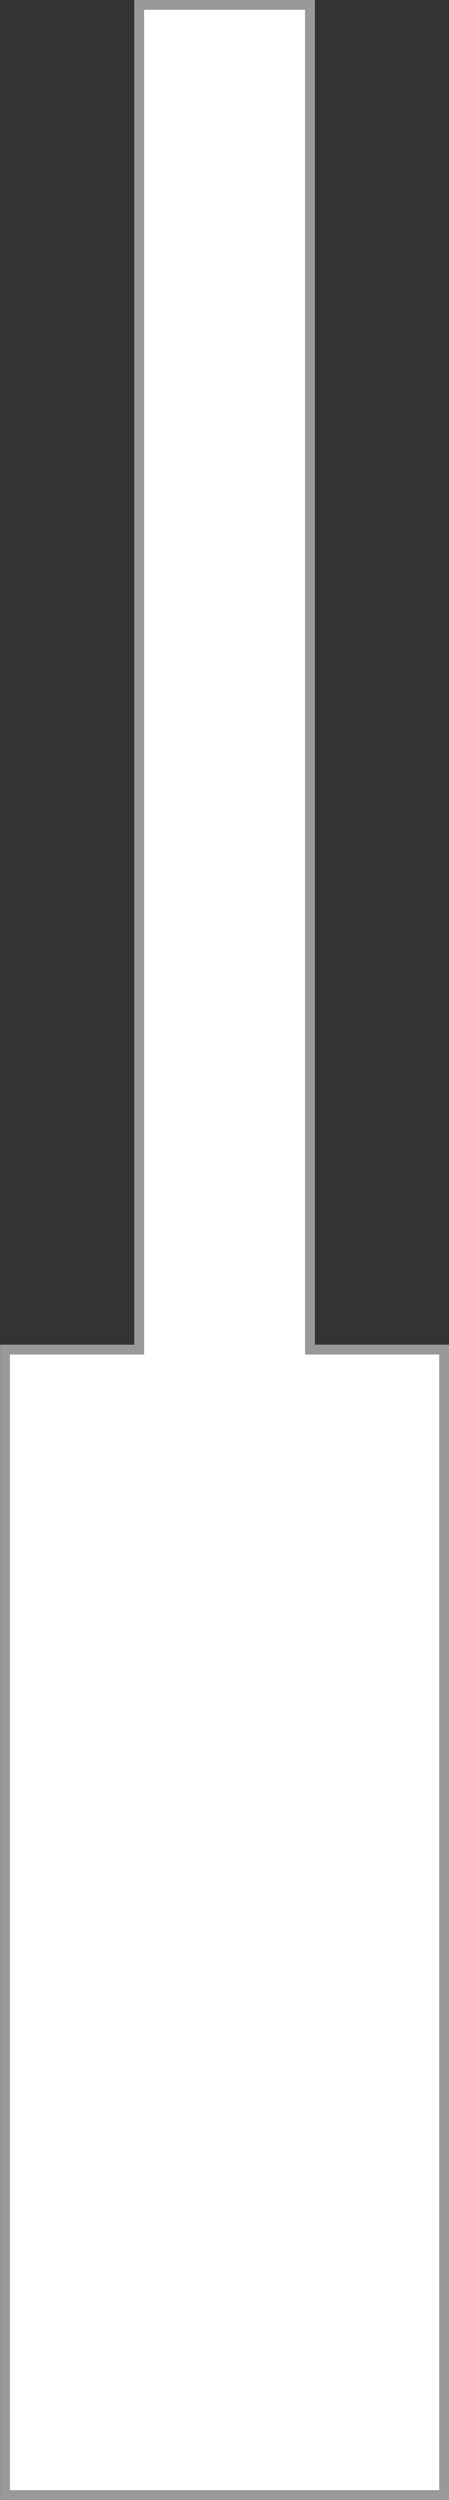 <?xml version="1.0" encoding="UTF-8" standalone="no"?>
<!-- Created with Inkscape (http://www.inkscape.org/) -->

<svg
   xmlns:dc="http://purl.org/dc/elements/1.1/"
   xmlns:cc="http://creativecommons.org/ns#"
   xmlns:rdf="http://www.w3.org/1999/02/22-rdf-syntax-ns#"
   xmlns:svg="http://www.w3.org/2000/svg"
   xmlns="http://www.w3.org/2000/svg"
   xmlns:sodipodi="http://sodipodi.sourceforge.net/DTD/sodipodi-0.dtd"
   xmlns:inkscape="http://www.inkscape.org/namespaces/inkscape"
   width="90"
   height="500"
   id="svg2"
   version="1.1"
   inkscape:version="0.48.4 r9939"
   sodipodi:docname="keyboard.svg"
   inkscape:export-filename="/home/romain/android/workspace/Faust/res/drawable-xhdpi/piano_key_left.png"
   inkscape:export-xdpi="179.64136"
   inkscape:export-ydpi="179.64136">
  <rect width="100%" height="100%" fill="#333333" stroke="none"/>
  <defs
     id="defs4" />
  <sodipodi:namedview
     id="base"
     pagecolor="#ffffff"
     bordercolor="#666666"
     borderopacity="1.0"
     inkscape:pageopacity="0.0"
     inkscape:pageshadow="2"
     inkscape:zoom="1.75"
     inkscape:cx="-150.07974"
     inkscape:cy="340.25415"
     inkscape:document-units="px"
     inkscape:current-layer="layer1"
     showgrid="false"
     inkscape:window-width="1920"
     inkscape:window-height="1056"
     inkscape:window-x="0"
     inkscape:window-y="24"
     inkscape:window-maximized="1"
     fit-margin-top="0"
     fit-margin-left="0"
     fit-margin-right="0"
     fit-margin-bottom="0" />
  <g
     inkscape:label="Layer 1"
     inkscape:groupmode="layer"
     id="layer1"
     transform="translate(-230.125,152.031)">
    <path
       style="fill:#cccccc;fill-opacity:1;stroke:#999999;stroke-width:1.974;stroke-linejoin:miter;stroke-miterlimit:4;stroke-opacity:1;stroke-dasharray:none"
       d="m 137.127,-151.042 0,498.026 88.026,-0.003 0,-229.089 -26.897,0 0,-268.934 z"
       id="path2985"
       inkscape:connector-curvature="0"
       sodipodi:nodetypes="ccccccc"
       inkscape:export-filename="/home/romain/android/workspace/Faust/res/drawable-xhdpi/piano_key_left_down.png"
       inkscape:export-xdpi="179.99992"
       inkscape:export-ydpi="179.99992" />
    <path
       style="fill:#cccccc;fill-opacity:1;stroke:#999999;stroke-width:1.974;stroke-miterlimit:4;stroke-opacity:1;stroke-dasharray:none"
       d="m 413.153,-151.042 0,498.026 -88.026,-0.003 0,-229.089 26.897,0 0,-268.934 z"
       id="path2985-6"
       inkscape:connector-curvature="0"
       sodipodi:nodetypes="ccccccc"
       inkscape:export-filename="/home/romain/android/workspace/Faust/res/drawable-xhdpi/piano_key_right_down.png"
       inkscape:export-xdpi="179.99992"
       inkscape:export-ydpi="179.99992" />
    <path
       style="fill:#ffffff;fill-opacity:1;stroke:#999999;stroke-width:1.974;stroke-miterlimit:4;stroke-opacity:1;stroke-dasharray:none"
       d="m 258.023,-151.042 0,268.934 -26.897,0 0,229.092 88.026,-0.003 0,-229.089 -26.897,0 0,-268.934 z"
       id="path2985-3"
       inkscape:connector-curvature="0"
       sodipodi:nodetypes="ccccccccc"
       inkscape:export-filename="/home/romain/android/workspace/Faust/res/drawable-xhdpi/piano_key_center.png"
       inkscape:export-xdpi="179.99992"
       inkscape:export-ydpi="179.99992" />
  </g>
</svg>
